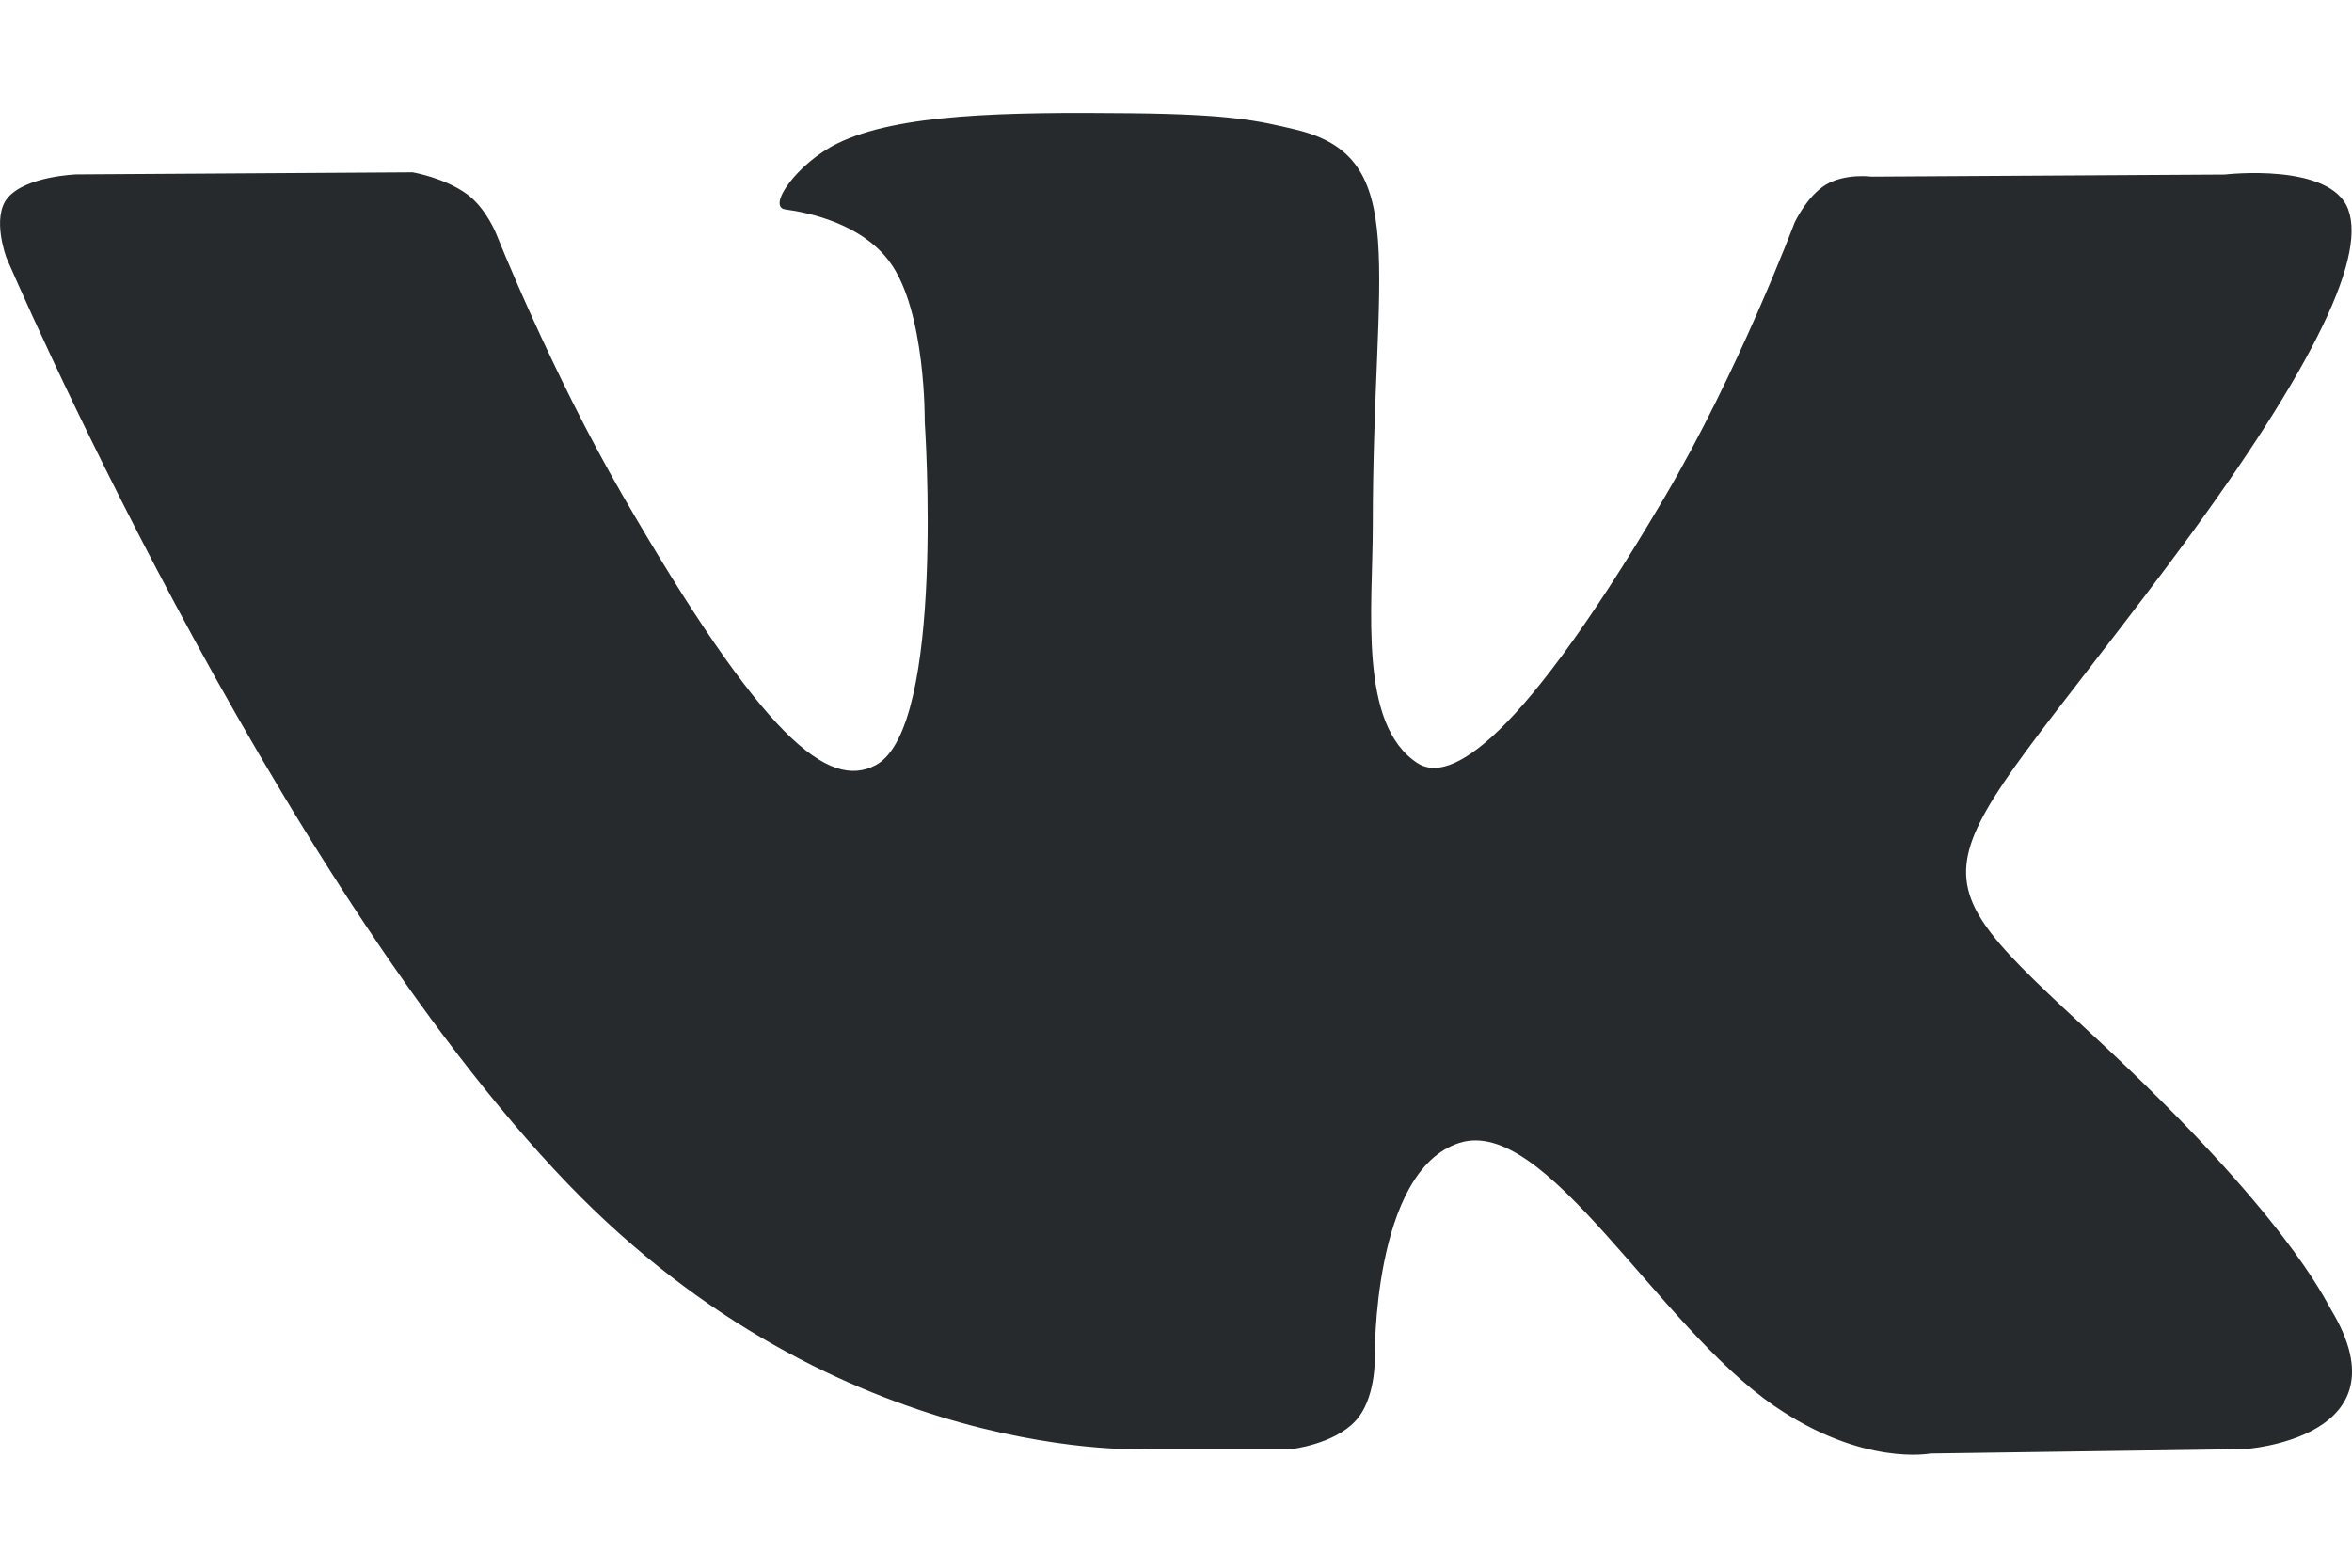 <svg width="18" height="12" viewBox="0 0 18 12" fill="none" xmlns="http://www.w3.org/2000/svg">
<path d="M17.84 10.025C17.791 9.944 17.492 9.294 16.052 7.957C14.544 6.558 14.747 6.785 16.563 4.365C17.669 2.891 18.111 1.991 17.972 1.606C17.841 1.24 17.027 1.336 17.027 1.336L14.323 1.352C14.323 1.352 14.122 1.325 13.973 1.414C13.828 1.502 13.734 1.704 13.734 1.704C13.734 1.704 13.306 2.845 12.734 3.815C11.529 5.861 11.046 5.969 10.849 5.842C10.392 5.546 10.506 4.652 10.506 4.017C10.506 2.034 10.807 1.207 9.92 0.993C9.625 0.922 9.409 0.875 8.657 0.867C7.691 0.857 6.873 0.871 6.411 1.097C6.103 1.247 5.865 1.584 6.01 1.603C6.189 1.627 6.594 1.712 6.809 2.005C7.087 2.382 7.077 3.23 7.077 3.23C7.077 3.23 7.237 5.564 6.705 5.855C6.339 6.054 5.838 5.648 4.764 3.79C4.214 2.839 3.797 1.788 3.797 1.788C3.797 1.788 3.718 1.592 3.575 1.487C3.401 1.36 3.158 1.319 3.158 1.319L0.586 1.335C0.586 1.335 0.201 1.347 0.059 1.514C-0.067 1.664 0.049 1.972 0.049 1.972C0.049 1.972 2.063 6.683 4.342 9.058C6.433 11.235 8.807 11.092 8.807 11.092H9.883C9.883 11.092 10.208 11.056 10.373 10.877C10.527 10.713 10.521 10.405 10.521 10.405C10.521 10.405 10.499 8.961 11.17 8.748C11.831 8.539 12.679 10.143 13.578 10.761C14.257 11.228 14.774 11.126 14.774 11.126L17.178 11.092C17.178 11.092 18.436 11.014 17.84 10.025Z" fill="#262A2C"/>
</svg>
